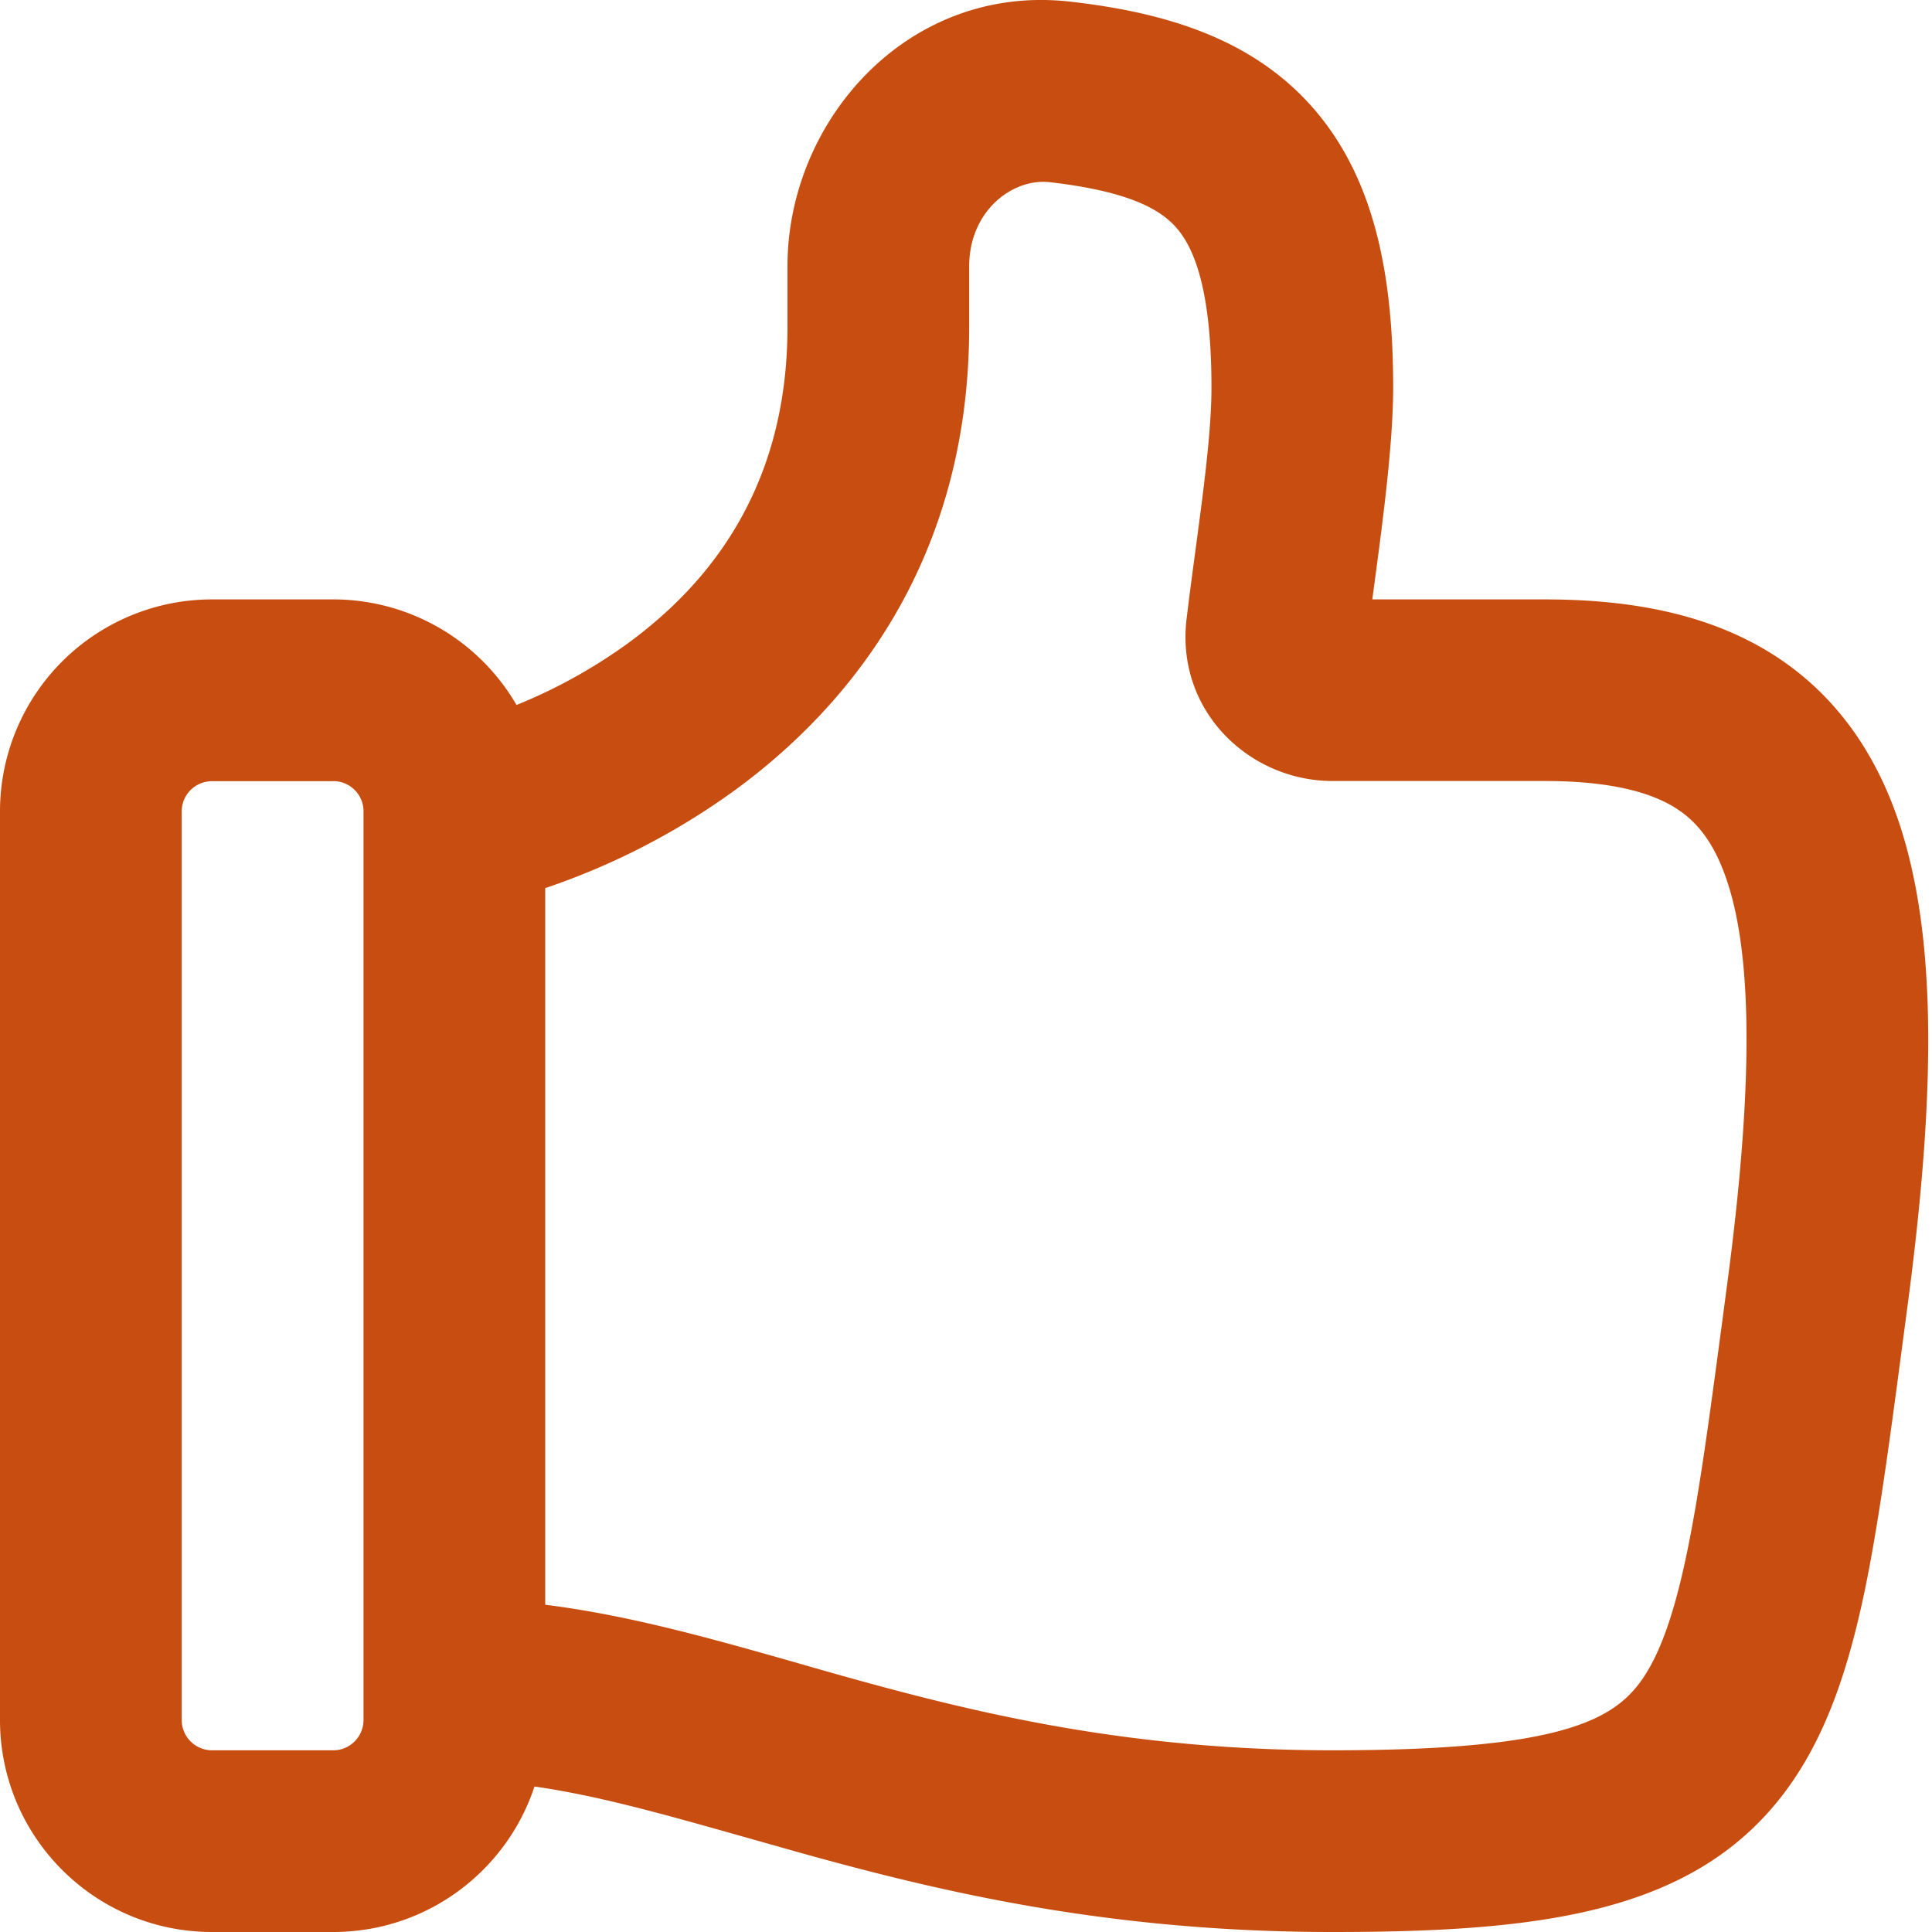 <svg width="20" height="20" fill="none" xmlns="http://www.w3.org/2000/svg" viewBox="0 0 20 20"><path fill-rule="evenodd" clip-rule="evenodd" d="M11.079.017C9.399-.174 8.152 1.25 8.152 2.755v.628c0 1.666-.811 2.662-1.653 3.277a5.46 5.46 0 0 1-1.152.638A2.194 2.194 0 0 0 3.45 6.205H2.195A2.195 2.195 0 0 0 0 8.399v9.406C0 19.017.983 20 2.195 20h1.254c.971 0 1.795-.631 2.084-1.506.658.094 1.339.287 2.164.52l.595.168c1.447.402 3.186.818 5.503.818 2.14 0 3.724-.191 4.667-1.429.443-.581.674-1.307.84-2.097.146-.703.26-1.56.391-2.55l.051-.384c.312-2.343.332-4.161-.237-5.412-.306-.673-.78-1.183-1.425-1.506-.62-.31-1.336-.417-2.092-.417h-1.784l.019-.141c.087-.65.197-1.467.197-2.054 0-1.156-.19-2.155-.822-2.884-.641-.739-1.564-1-2.521-1.109zM5.643 16.612c.885.111 1.744.357 2.6.6.184.053.368.106.552.157 1.375.382 2.928.75 5 .75 2.25 0 2.86-.28 3.171-.688.184-.242.346-.633.494-1.342.132-.63.235-1.41.37-2.42l.05-.378c.314-2.36.237-3.677-.085-4.385-.14-.307-.32-.483-.555-.601-.26-.13-.653-.22-1.25-.22h-2.195c-.86 0-1.624-.723-1.512-1.675.029-.24.062-.487.095-.734.082-.612.163-1.216.163-1.666 0-1.014-.181-1.443-.361-1.65-.172-.198-.504-.381-1.314-.474-.385-.043-.833.298-.833.87v.627c0 2.41-1.227 3.921-2.424 4.796a7.35 7.35 0 0 1-1.965 1.015v7.418zM3.45 8.086c.173 0 .313.14.313.313v9.406c0 .173-.14.314-.313.314H2.195a.314.314 0 0 1-.314-.314V8.4c0-.173.14-.313.314-.313h1.254z" fill="#C74E10"/></svg>